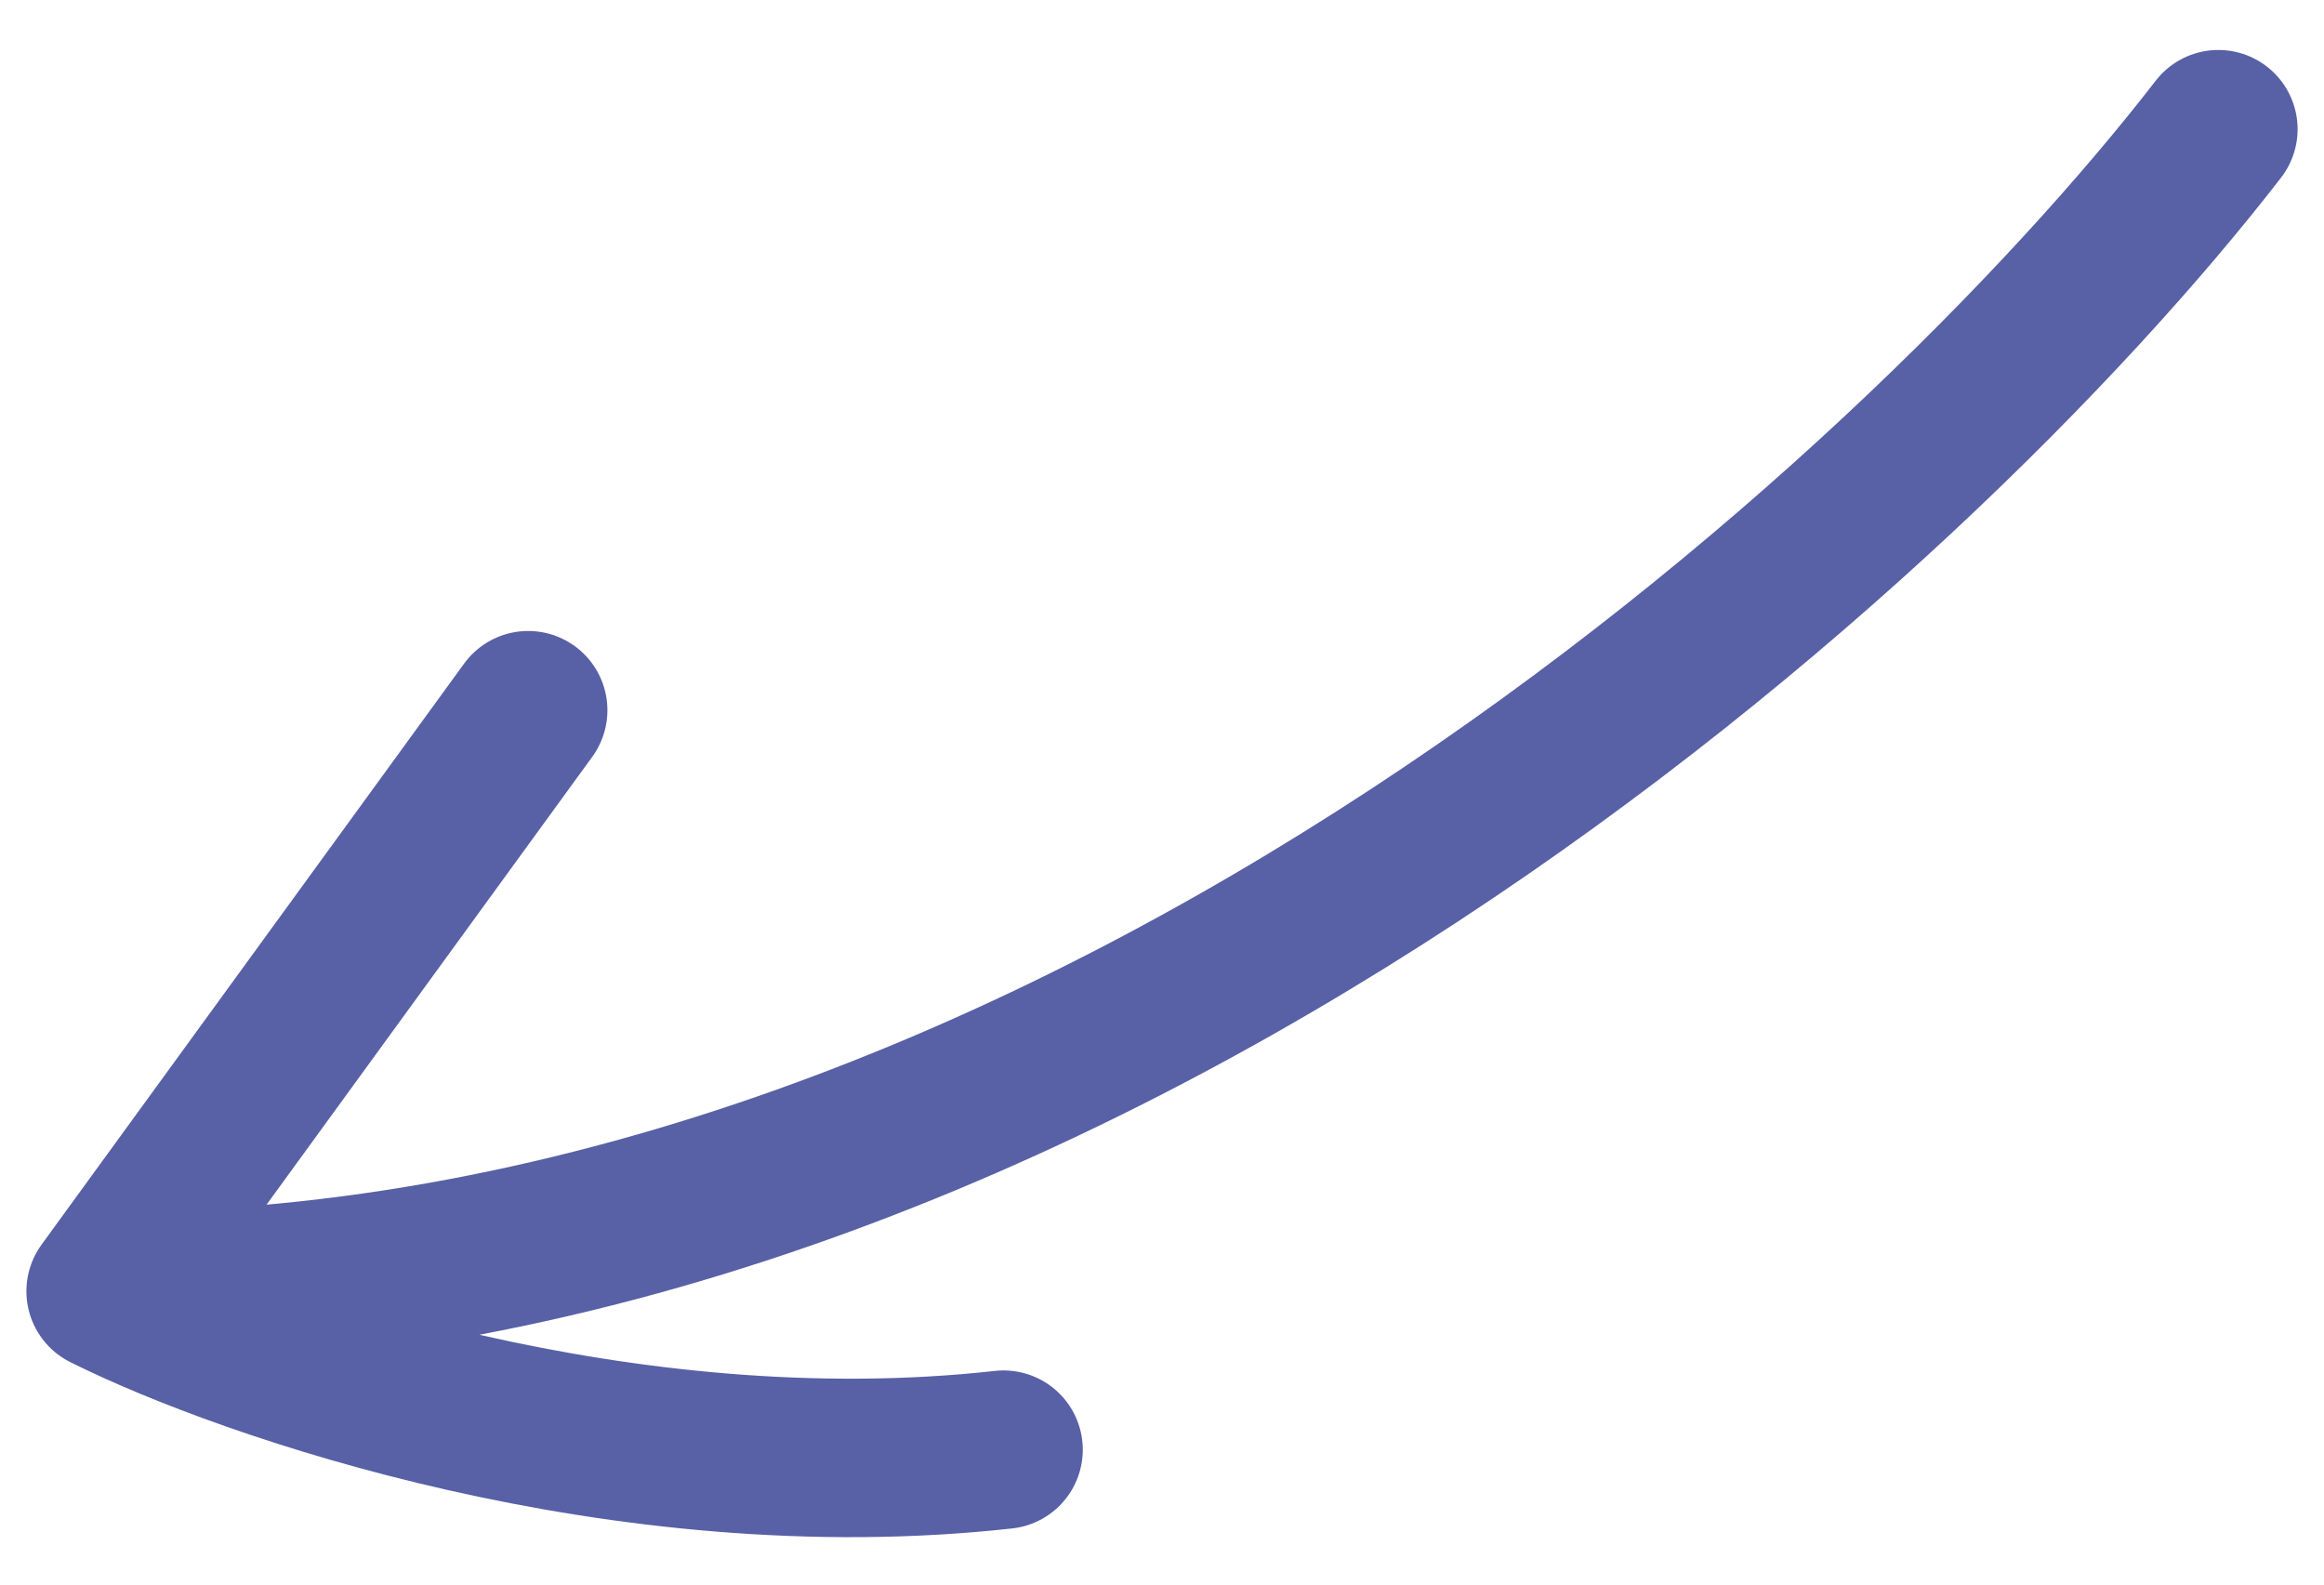 <svg width="22" height="15" viewBox="0 0 22 15" fill="none" xmlns="http://www.w3.org/2000/svg">
<path d="M21 1.223C18.167 4.889 10.2 12.223 1 12.223M1 12.223L5 6.723M1 12.223C2.333 12.889 5.9 14.123 9.5 13.723" stroke="#5860A6" stroke-width="1.5" stroke-linecap="round" stroke-linejoin="round"/>
</svg>
